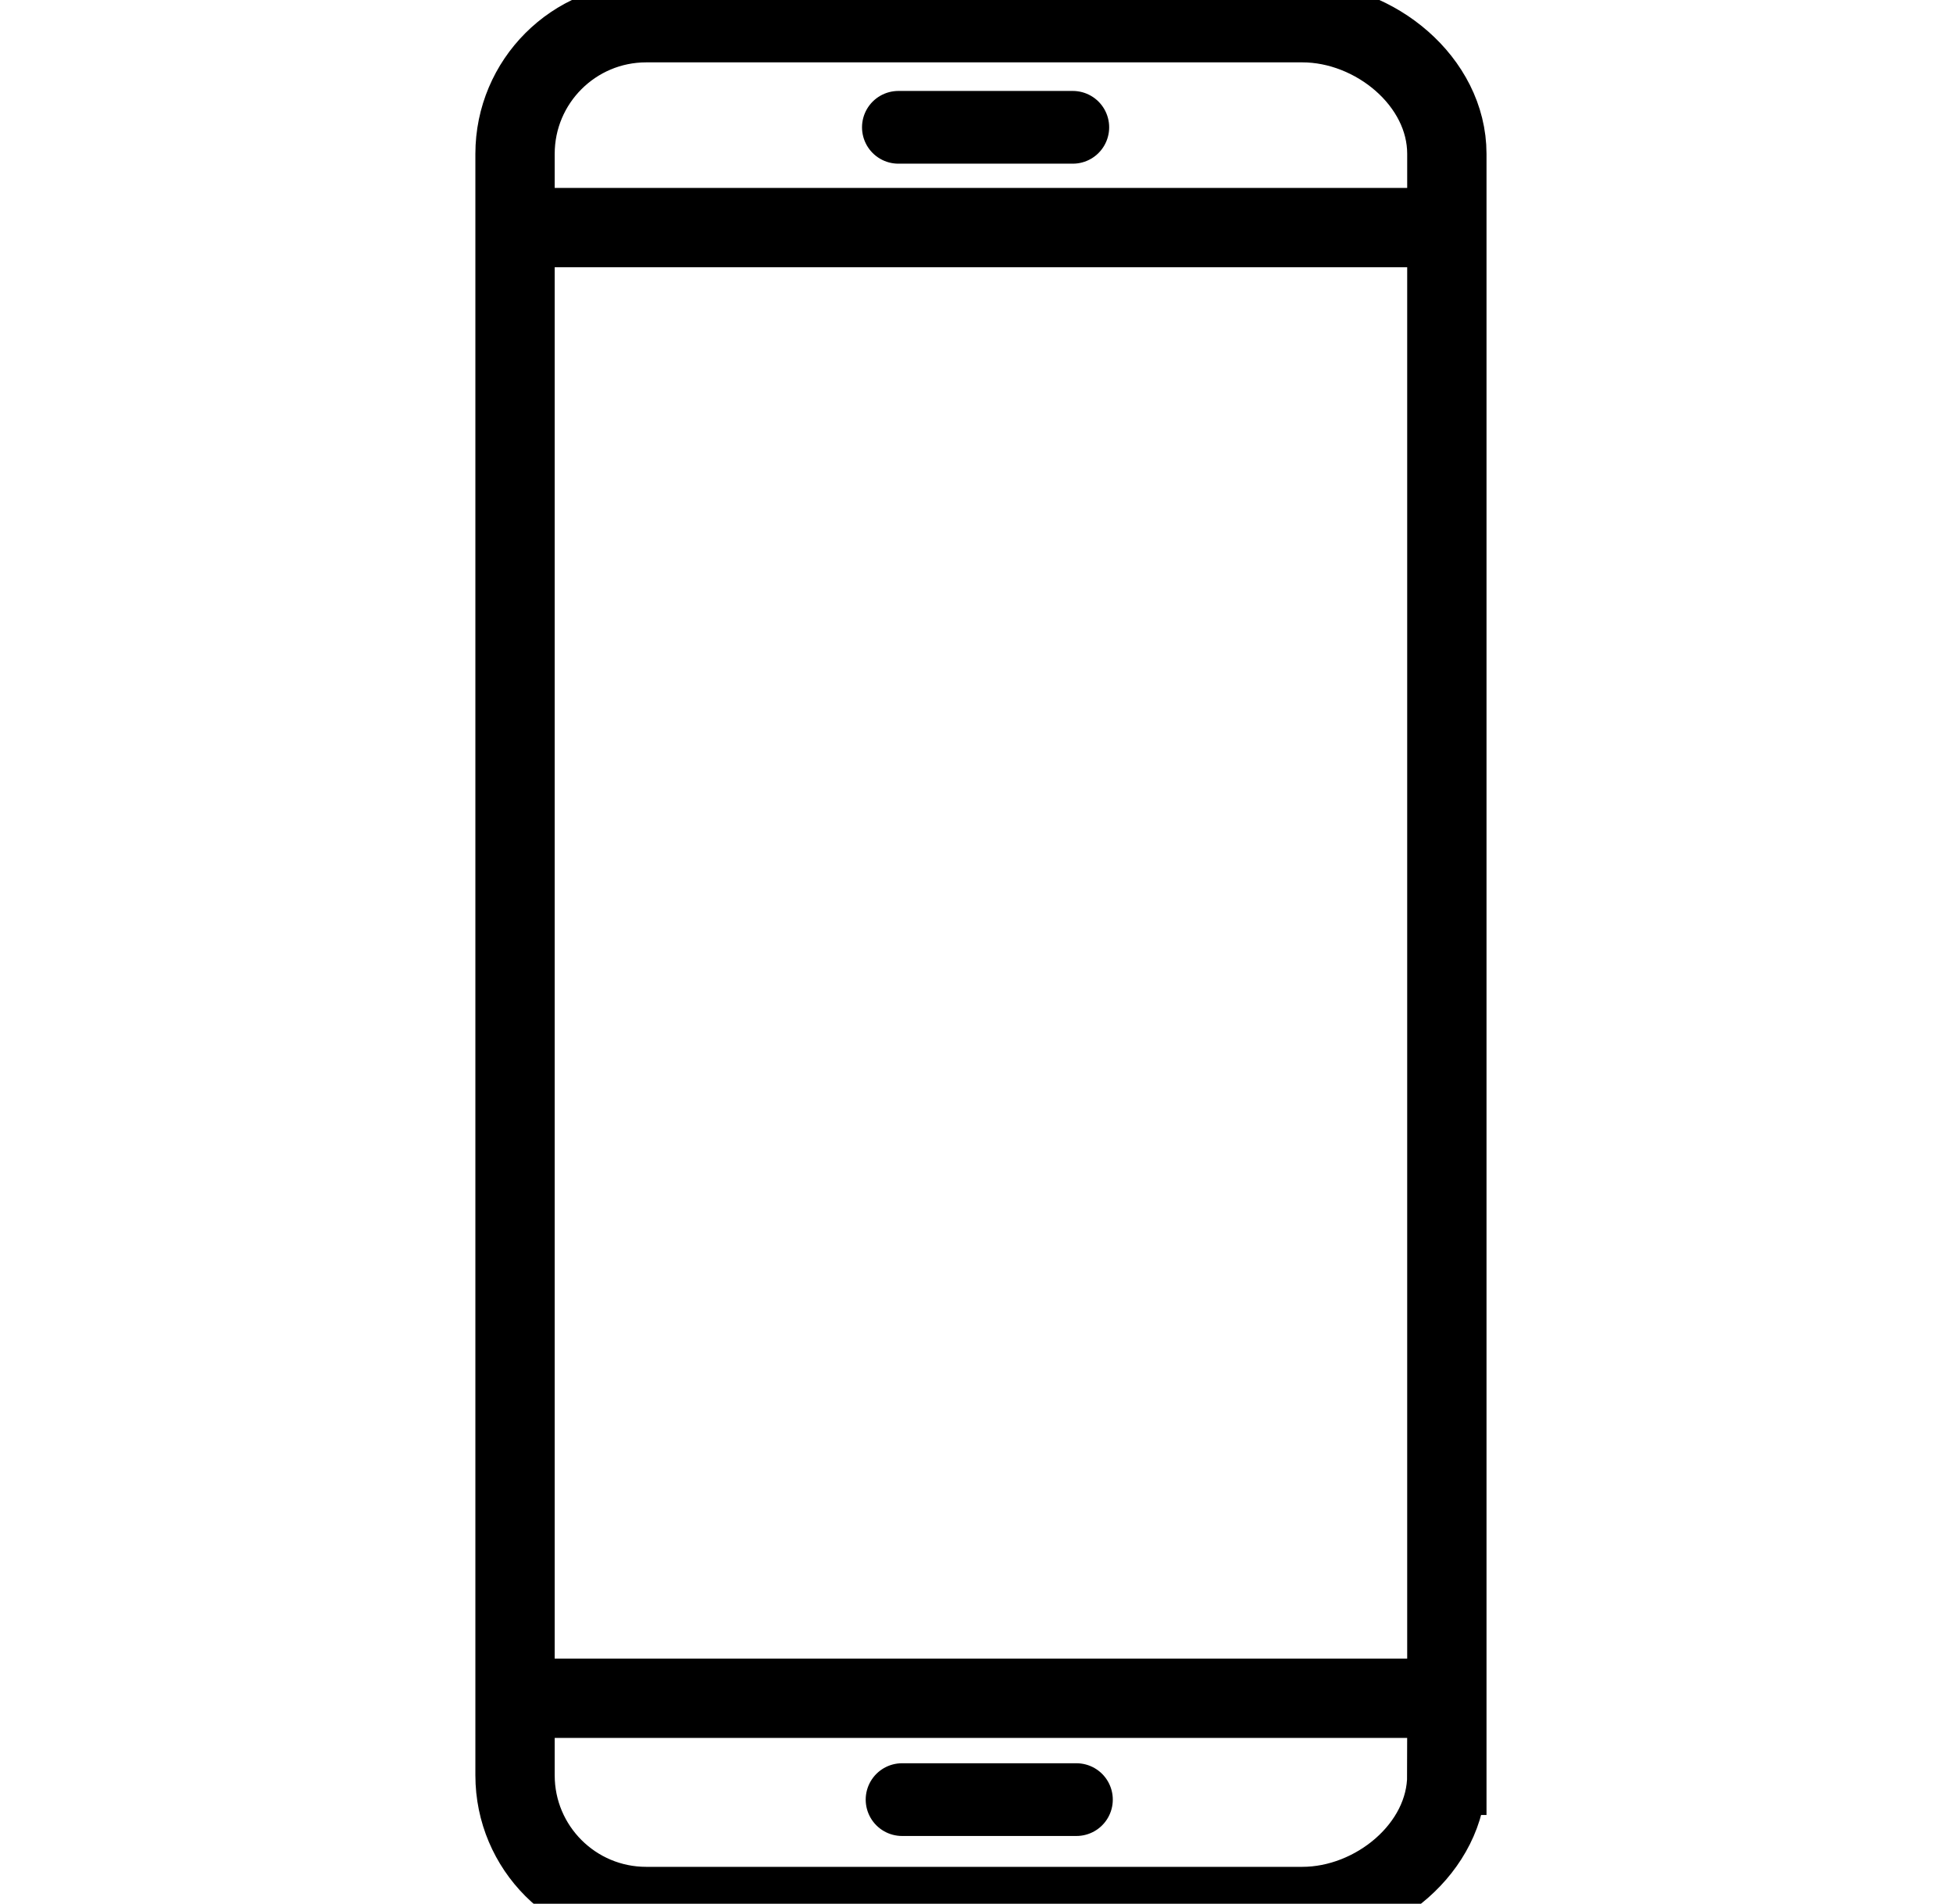 <?xml version="1.0" encoding="utf-8"?>
<!-- Generator: Adobe Illustrator 16.0.0, SVG Export Plug-In . SVG Version: 6.00 Build 0)  -->
<!DOCTYPE svg PUBLIC "-//W3C//DTD SVG 1.1//EN" "http://www.w3.org/Graphics/SVG/1.1/DTD/svg11.dtd">
<svg version="1.1" id="Layer_1" xmlns="http://www.w3.org/2000/svg" xmlns:xlink="http://www.w3.org/1999/xlink" x="0px" y="0px"
	 width="72.707px" height="70.866px" viewBox="0 0 72.707 70.866" enable-background="new 0 0 72.707 70.866" xml:space="preserve">
<g class="icon">
	<path fill="none" stroke="#000000" stroke-width="2.953" stroke-miterlimit="10" d="M53.863,66.085
		c0,2.697-2.678,4.883-5.375,4.883H24.057c-2.697,0-4.883-2.186-4.883-4.883V5.728c0-2.697,2.186-4.883,4.883-4.883h24.432
		c2.697,0,5.375,2.186,5.375,4.883V66.085z"/>
	<line fill="none" stroke="#000000" stroke-width="2.953" stroke-miterlimit="10" x1="20.035" y1="8.472" x2="53.621" y2="8.472"/>
	
		<line fill="none" stroke="#000000" stroke-width="2.953" stroke-miterlimit="10" x1="20.035" y1="63.216" x2="53.621" y2="63.216"/>
	
		<line fill="none" stroke="#000000" stroke-width="2.707" stroke-linecap="round" stroke-linejoin="round" stroke-miterlimit="10" x1="33.445" y1="4.739" x2="39.939" y2="4.739"/>
	
		<line fill="none" stroke="#000000" stroke-width="2.707" stroke-linecap="round" stroke-linejoin="round" stroke-miterlimit="10" x1="33.582" y1="66.989" x2="40.074" y2="66.989"/>
</g>
</svg>
